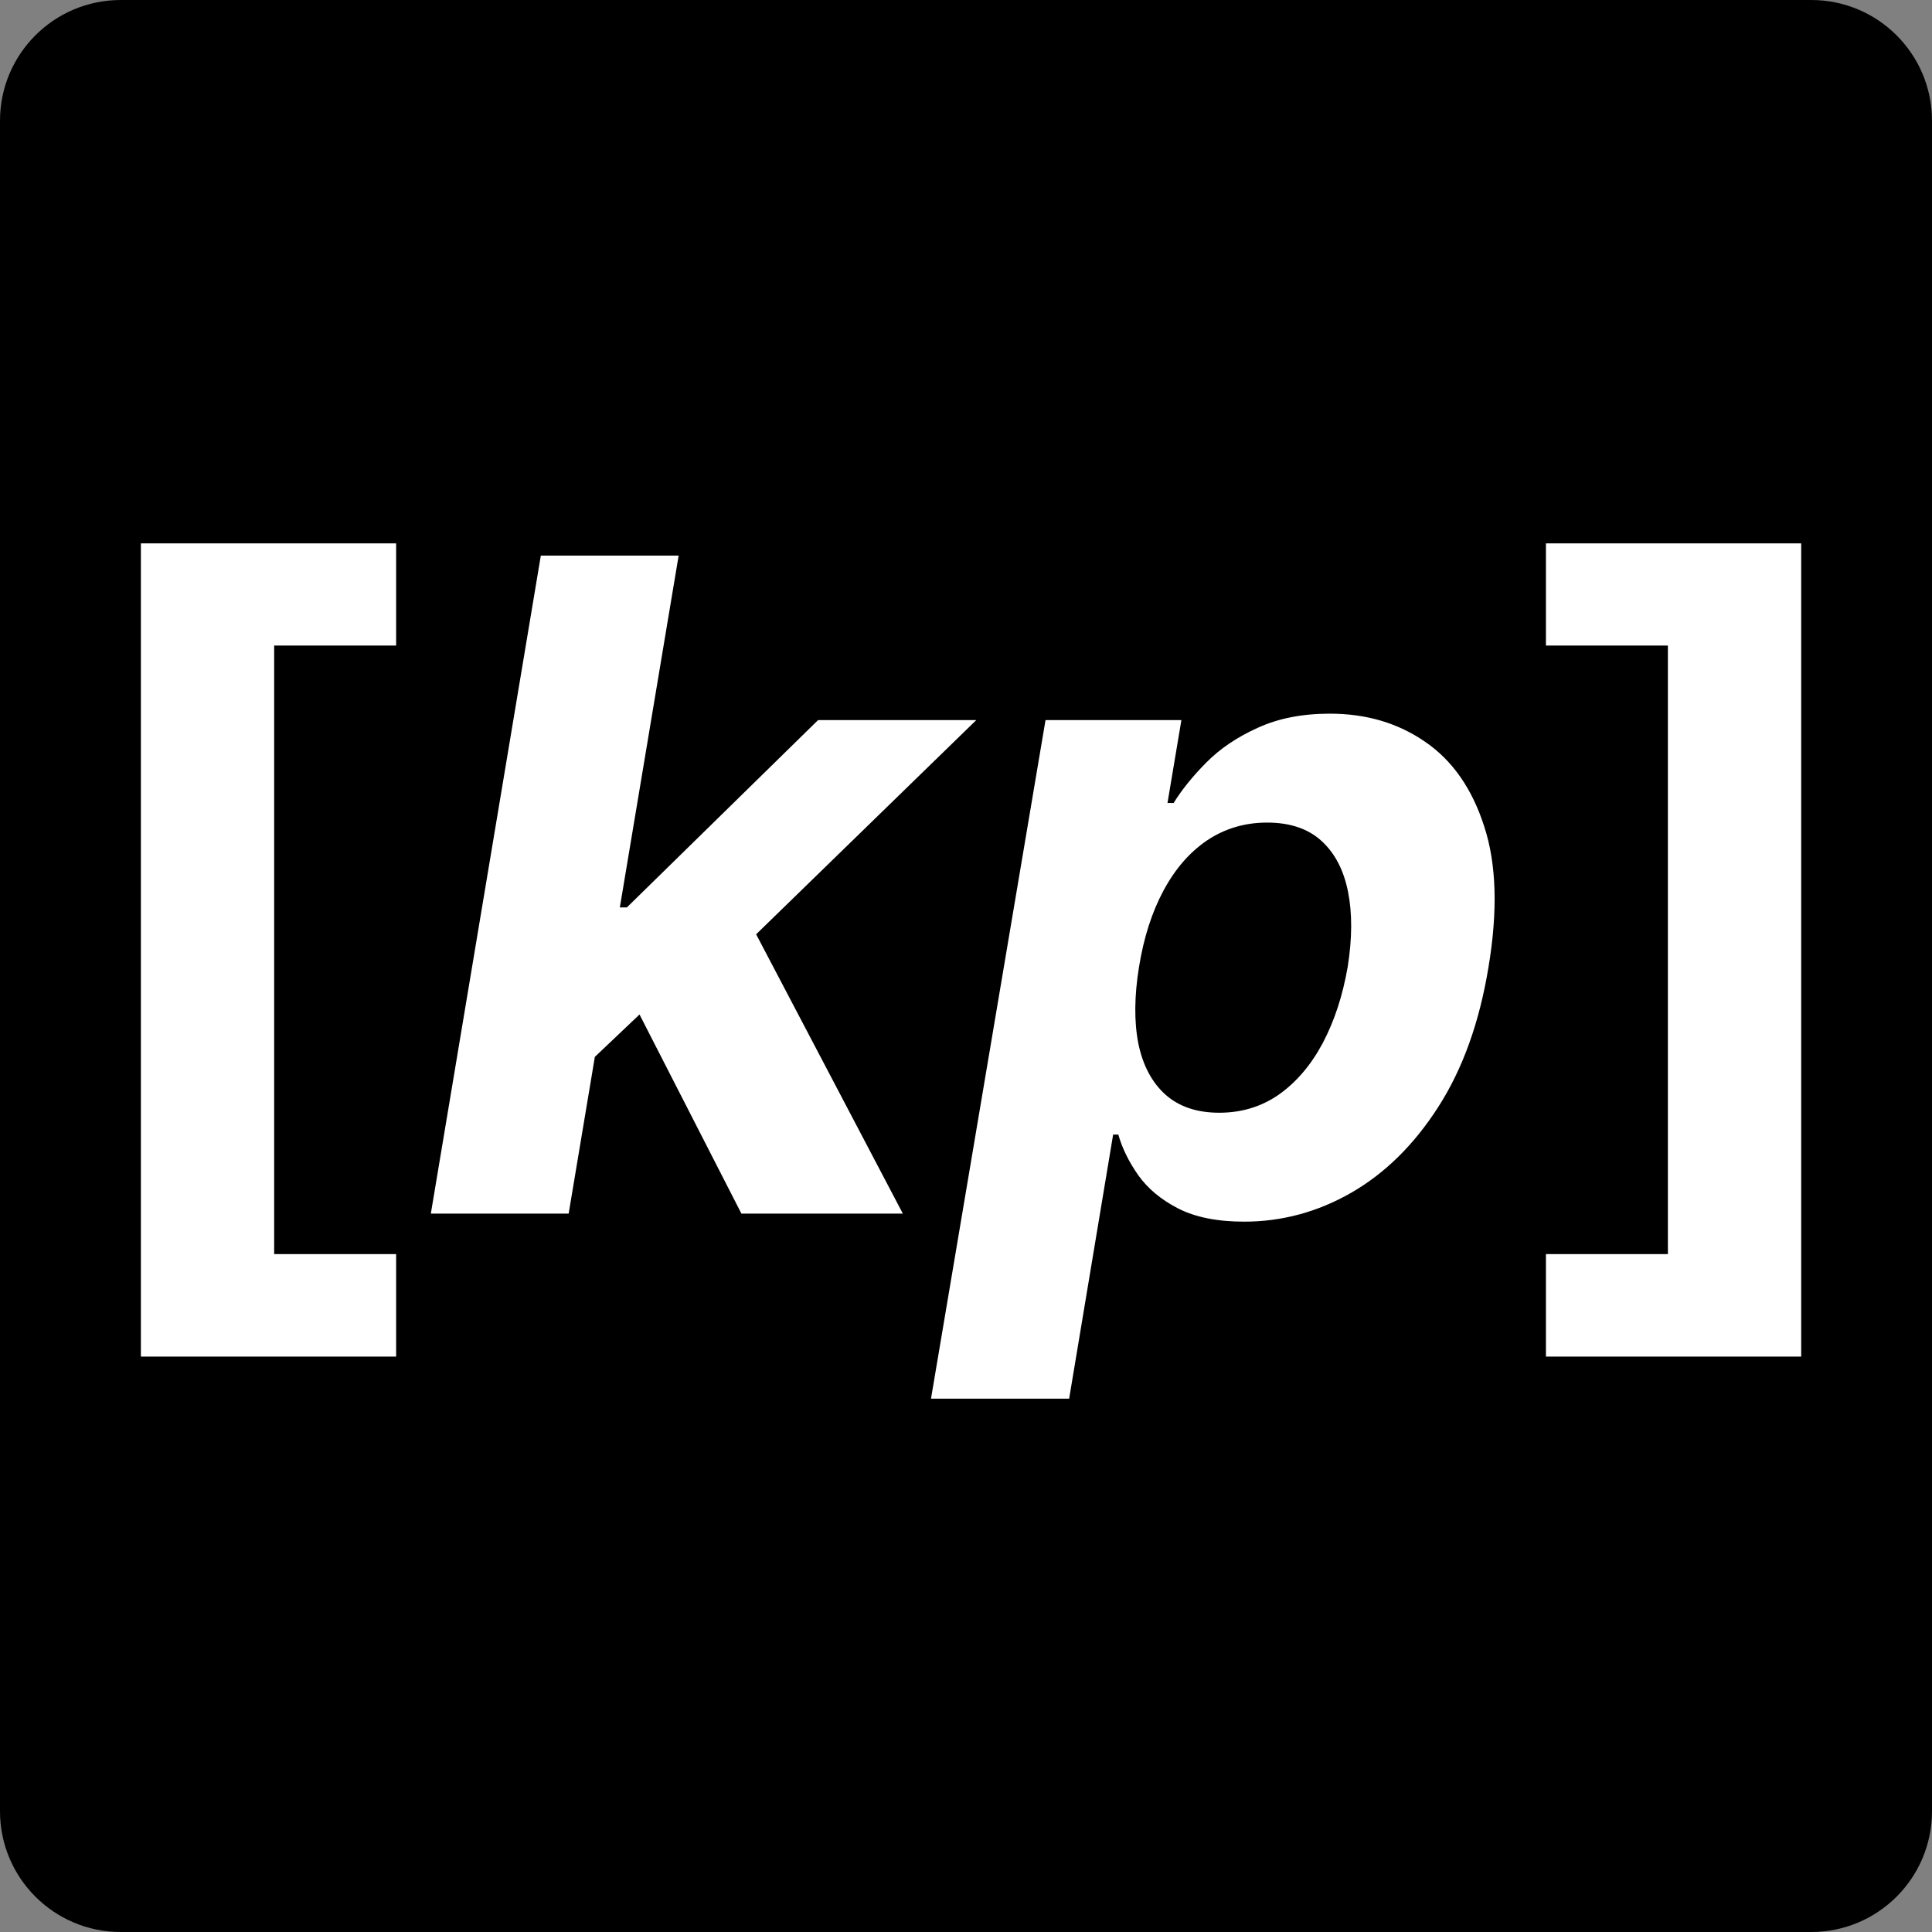 <svg width="192" height="192" viewBox="0 0 192 192" fill="none" xmlns="http://www.w3.org/2000/svg">
<rect x="0" y="0" width="192" height="192" fill="#808080" stroke="none"/>
<path d="M0 12C0 5.373 5.373 0 12 0H180C186.627 0 192 5.373 192 12V180C192 186.627 186.627 192 180 192H12C5.373 192 0 186.627 0 180V12Z" fill="black"/>
<path d="M14 54V134.817H39.367V124.631H27.246V64.154H39.367V54H14Z" fill="white"/>
<path d="M59.116 105.03L56.512 120.608H42.816L53.747 55.213H67.443L61.599 90.178H62.299L81.3 71.562H97.022L75.144 92.849L89.724 120.608H73.681L63.554 100.819L59.116 105.03Z" fill="white"/>
<path fill-rule="evenodd" clip-rule="evenodd" d="M92.521 139L103.903 71.562H117.406L116.024 79.8H116.635C117.449 78.48 118.532 77.139 119.882 75.777C121.254 74.393 122.958 73.244 124.994 72.328C127.03 71.392 129.42 70.923 132.164 70.923C135.786 70.923 138.948 71.86 141.648 73.733C144.349 75.585 146.3 78.385 147.5 82.131C148.722 85.856 148.861 90.529 147.918 96.149C147.018 101.62 145.356 106.239 142.934 110.007C140.534 113.753 137.651 116.595 134.286 118.532C130.942 120.448 127.395 121.406 123.644 121.406C120.986 121.406 118.8 120.97 117.085 120.097C115.392 119.224 114.073 118.128 113.13 116.808C112.187 115.467 111.523 114.115 111.137 112.753H110.622L106.25 139H92.521ZM113.195 96.085C112.723 99.001 112.702 101.545 113.13 103.716C113.58 105.888 114.481 107.58 115.831 108.793C117.181 109.985 118.96 110.582 121.168 110.582C123.397 110.582 125.38 109.975 127.116 108.761C128.852 107.527 130.299 105.824 131.456 103.653C132.614 101.46 133.439 98.937 133.932 96.085C134.382 93.254 134.393 90.763 133.964 88.613C133.536 86.463 132.657 84.781 131.328 83.568C129.999 82.355 128.198 81.748 125.926 81.748C123.719 81.748 121.736 82.333 119.978 83.504C118.242 84.675 116.795 86.335 115.638 88.485C114.481 90.635 113.666 93.168 113.195 96.085Z" fill="white"/>
<path d="M179 134.817V54H153.633V64.154H165.754V124.631H153.633V134.817H179Z" fill="white"/>
</svg>
